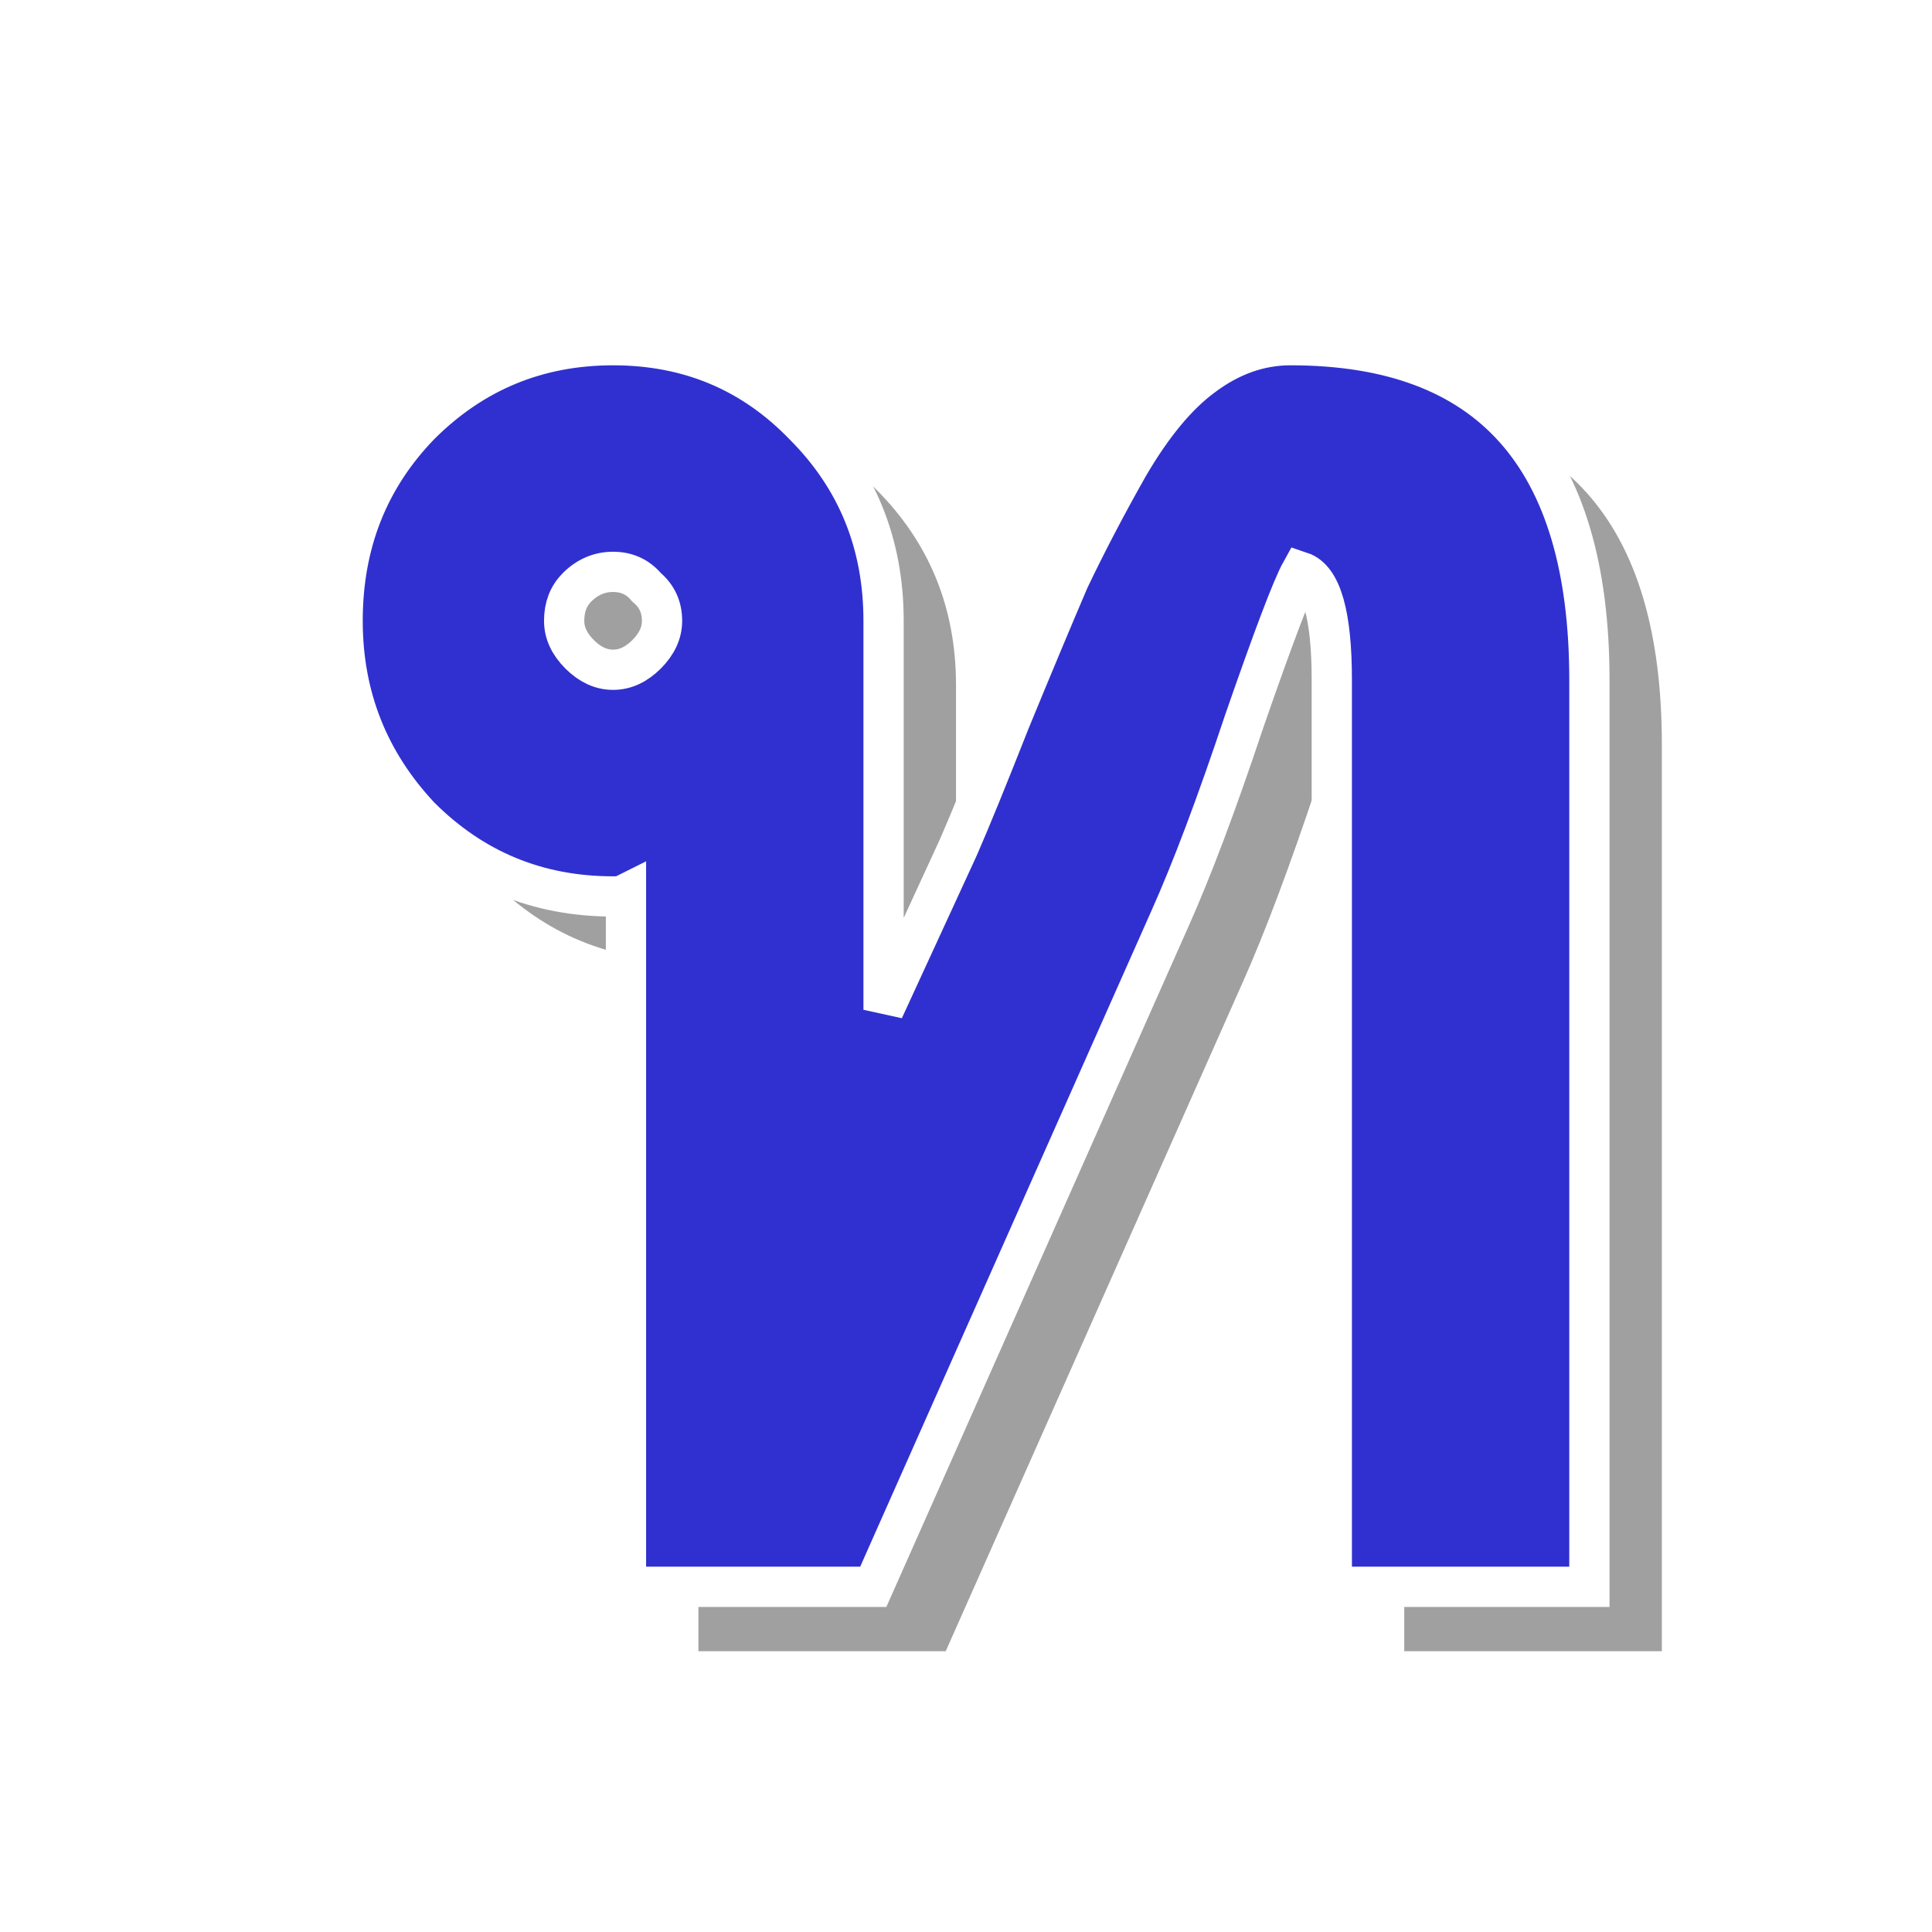 <?xml version="1.0" encoding="UTF-8" standalone="no"?>
<!-- Created with Inkscape (http://www.inkscape.org/) -->

<svg
   xmlns:dc="http://purl.org/dc/elements/1.1/"
   xmlns:cc="http://creativecommons.org/ns#"
   xmlns:rdf="http://www.w3.org/1999/02/22-rdf-syntax-ns#"
   xmlns:svg="http://www.w3.org/2000/svg"
   xmlns="http://www.w3.org/2000/svg"
   xmlns:sodipodi="http://sodipodi.sourceforge.net/DTD/sodipodi-0.dtd"
   xmlns:inkscape="http://www.inkscape.org/namespaces/inkscape"
   version="1.1"
   width="48"
   height="48"
   id="svg2"
   inkscape:version="0.48.3.1 r9886"
   sodipodi:docname="ibus-libthai.svg">
  <sodipodi:namedview
     pagecolor="#ffffff"
     bordercolor="#666666"
     borderopacity="1"
     objecttolerance="10"
     gridtolerance="10"
     guidetolerance="10"
     inkscape:pageopacity="0"
     inkscape:pageshadow="2"
     inkscape:window-width="773"
     inkscape:window-height="553"
     id="namedview8"
     showgrid="false"
     fit-margin-top="14.36"
     fit-margin-left="14.32"
     fit-margin-right="14.32"
     fit-margin-bottom="14.36"
     inkscape:zoom="5"
     inkscape:cx="50.338636"
     inkscape:cy="23.144001"
     inkscape:window-x="54"
     inkscape:window-y="55"
     inkscape:window-maximized="0"
     inkscape:current-layer="svg2" />
  <defs
     id="defs4">
    <filter
       inkscape:collect="always"
       id="filter3805">
      <feGaussianBlur
         inkscape:collect="always"
         stdDeviation="0.618"
         id="feGaussianBlur3807" />
    </filter>
  </defs>
  <path
     inkscape:connector-curvature="0"
     d="m 12.232,12.16 c 1.323,-1.323 2.923,-1.984 4.8,-1.984 1.877,3e-5 3.456,0.661 4.736,1.984 1.323,1.323 1.984,2.944 1.984,4.864 l 0,9.664 1.856,-4.032 c 0.299,-0.683 0.725,-1.728 1.28,-3.136 0.597,-1.451 1.088,-2.624 1.472,-3.52 0.427,-0.896 0.917,-1.835 1.472,-2.816 0.597,-1.024 1.216,-1.771 1.856,-2.24 0.683,-0.512 1.408,-0.768 2.176,-0.768 4.949,3e-5 7.424,2.773 7.424,8.32 l 0,22.528 -6.4,0 0,-22.528 c -3e-5,-1.621 -0.256,-2.517 -0.768,-2.688 -0.213,0.384 -0.683,1.621 -1.408,3.712 -0.683,2.048 -1.301,3.691 -1.856,4.928 l -7.36,16.576 -6.144,0 0,-17.216 -0.128,0.064 c -0.085,2e-5 -0.149,2e-5 -0.192,0 -1.877,2e-5 -3.477,-0.661 -4.8,-1.984 -1.28,-1.365 -1.92,-2.987 -1.92,-4.864 0,-1.92 0.64,-3.541 1.92,-4.864 m 3.584,4.864 c -1e-5,0.299 0.128,0.576 0.384,0.832 0.256,0.256 0.533,0.384 0.832,0.384 0.299,2e-5 0.576,-0.128 0.832,-0.384 0.256,-0.256 0.384,-0.533 0.384,-0.832 -10e-6,-0.341 -0.128,-0.619 -0.384,-0.832 -0.213,-0.256 -0.491,-0.384 -0.832,-0.384 -0.341,2e-5 -0.64,0.128 -0.896,0.384 -0.213,0.213 -0.32,0.491 -0.32,0.832"
     style="font-size:64px;font-style:normal;font-variant:normal;font-weight:bold;font-stretch:normal;line-height:125%;letter-spacing:0px;word-spacing:0px;fill:#a0a0a0;fill-opacity:1;stroke:none;filter:url(#filter3805);font-family:Tlwg Typo;-inkscape-font-specification:Tlwg Typo Bold"
     id="path2997-9" />
  <g
     id="layer1"
     transform="translate(-254.8,-437.722)"
     style="fill:#3030d0;fill-opacity:1;stroke:#ffffff;stroke-opacity:1">
    <g
       style="font-size:64px;font-style:normal;font-variant:normal;font-weight:bold;font-stretch:normal;line-height:125%;letter-spacing:0px;word-spacing:0px;fill:#3030d0;fill-opacity:1;stroke:#ffffff;font-family:Tlwg Typo;-inkscape-font-specification:Tlwg Typo Bold;stroke-opacity:1"
       id="text2985">
      <path
         d="m 265.232,448.282 c 1.323,-1.323 2.923,-1.984 4.8,-1.984 1.877,3e-5 3.456,0.661 4.736,1.984 1.323,1.323 1.984,2.944 1.984,4.864 l 0,9.664 1.856,-4.032 c 0.299,-0.683 0.725,-1.728 1.28,-3.136 0.597,-1.451 1.088,-2.624 1.472,-3.52 0.427,-0.896 0.917,-1.835 1.472,-2.816 0.597,-1.024 1.216,-1.771 1.856,-2.24 0.683,-0.512 1.408,-0.768 2.176,-0.768 4.949,3e-5 7.424,2.773 7.424,8.32 l 0,22.528 -6.4,0 0,-22.528 c -3e-5,-1.621 -0.256,-2.517 -0.768,-2.688 -0.213,0.384 -0.683,1.621 -1.408,3.712 -0.683,2.048 -1.301,3.691 -1.856,4.928 l -7.36,16.576 -6.144,0 0,-17.216 -0.128,0.064 c -0.085,2e-5 -0.149,2e-5 -0.192,0 -1.877,2e-5 -3.477,-0.661 -4.8,-1.984 -1.28,-1.365 -1.92,-2.987 -1.92,-4.864 0,-1.92 0.64,-3.541 1.92,-4.864 m 3.584,4.864 c -10e-6,0.299 0.128,0.576 0.384,0.832 0.256,0.256 0.533,0.384 0.832,0.384 0.299,2e-5 0.576,-0.128 0.832,-0.384 0.256,-0.256 0.384,-0.533 0.384,-0.832 -1e-5,-0.341 -0.128,-0.619 -0.384,-0.832 -0.213,-0.256 -0.491,-0.384 -0.832,-0.384 -0.341,2e-5 -0.64,0.128 -0.896,0.384 -0.213,0.213 -0.32,0.491 -0.32,0.832"
         style="fill:#3030d0;-inkscape-font-specification:Tlwg Typo Bold;fill-opacity:1;stroke:#ffffff;stroke-opacity:1"
         id="path2997" />
    </g>
  </g>
</svg>
